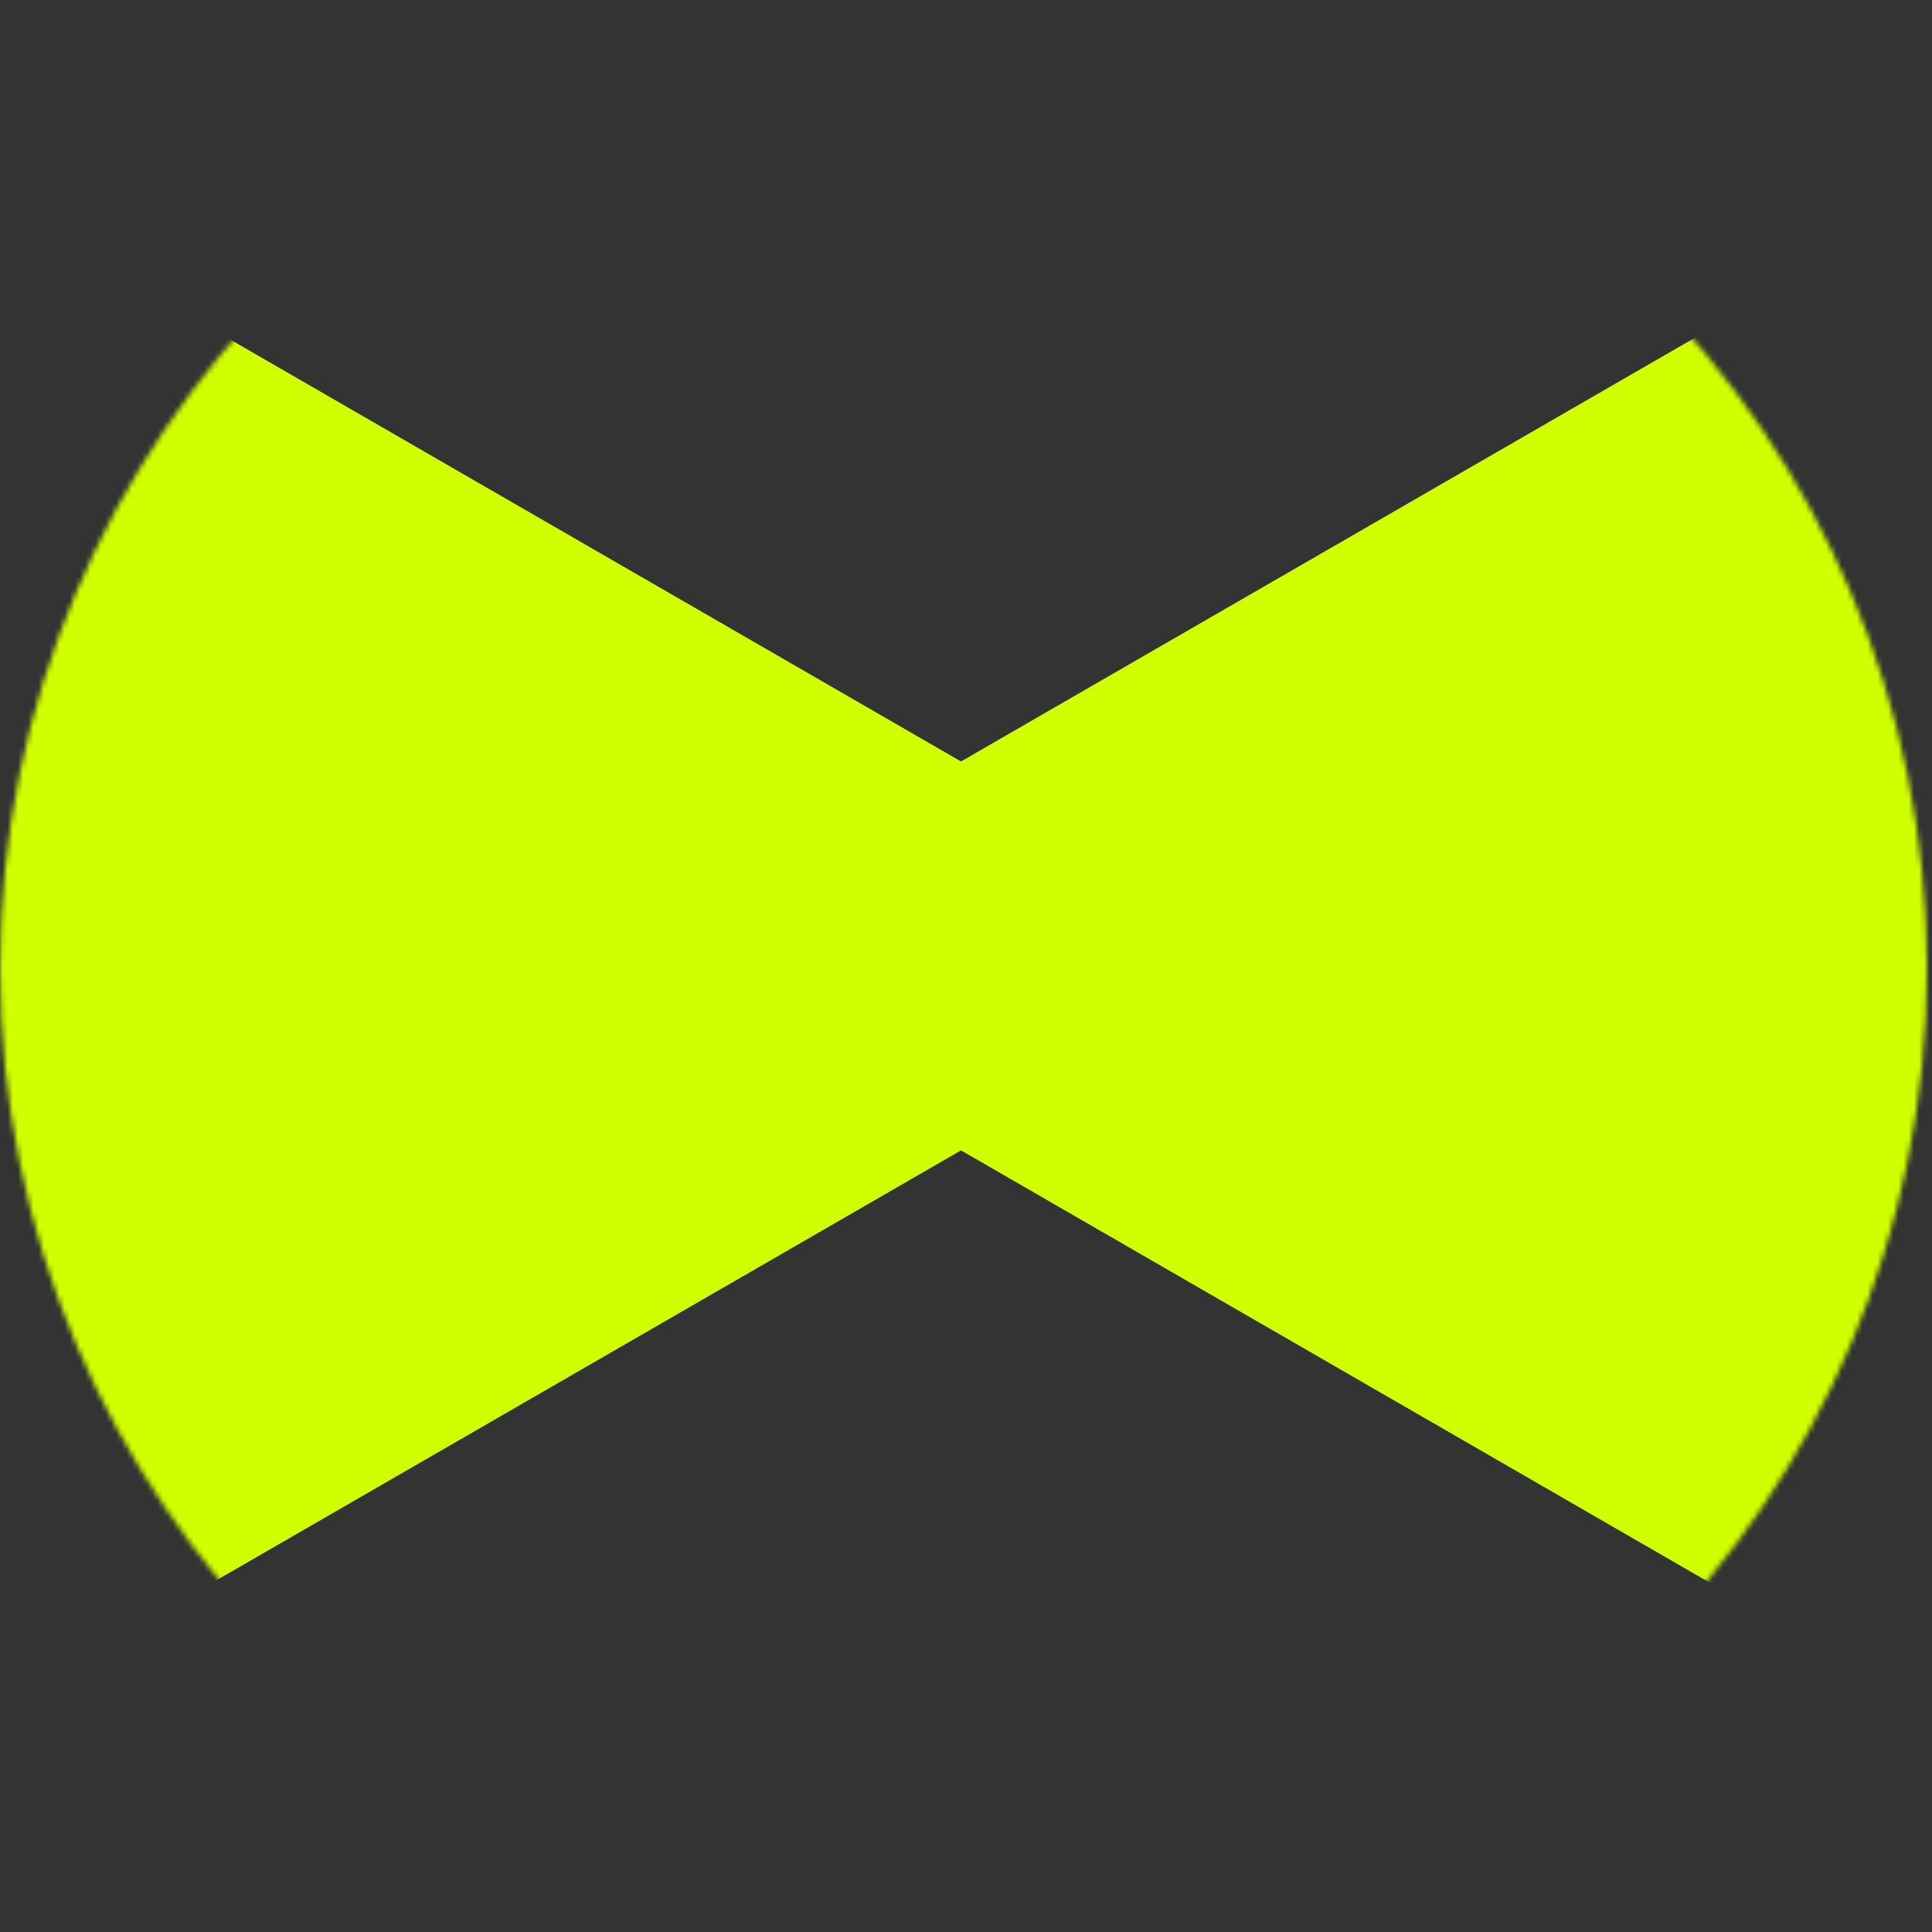 <svg width="374" height="374" viewBox="0 0 374 374" fill="none" xmlns="http://www.w3.org/2000/svg">
<rect x="0" y="0" width="374" height="374" fill="#333333" stroke="none"/>
<mask id="mask0_64_252" style="mask-type:alpha" maskUnits="userSpaceOnUse" x="0" y="0" width="374" height="374">
<circle cx="186.514" cy="187.446" r="186.5" transform="rotate(90 186.514 187.446)" fill="#D9D9D9"/>
</mask>
<g mask="url(#mask0_64_252)">
<path d="M251.238 185.049L-24.917 344.487L-24.917 25.611L251.238 185.049Z" fill="#D0FF00"/>
<path d="M120.831 185.049L396.986 25.612L396.986 344.487L120.831 185.049Z" fill="#D0FF00"/>
</g>
</svg>

